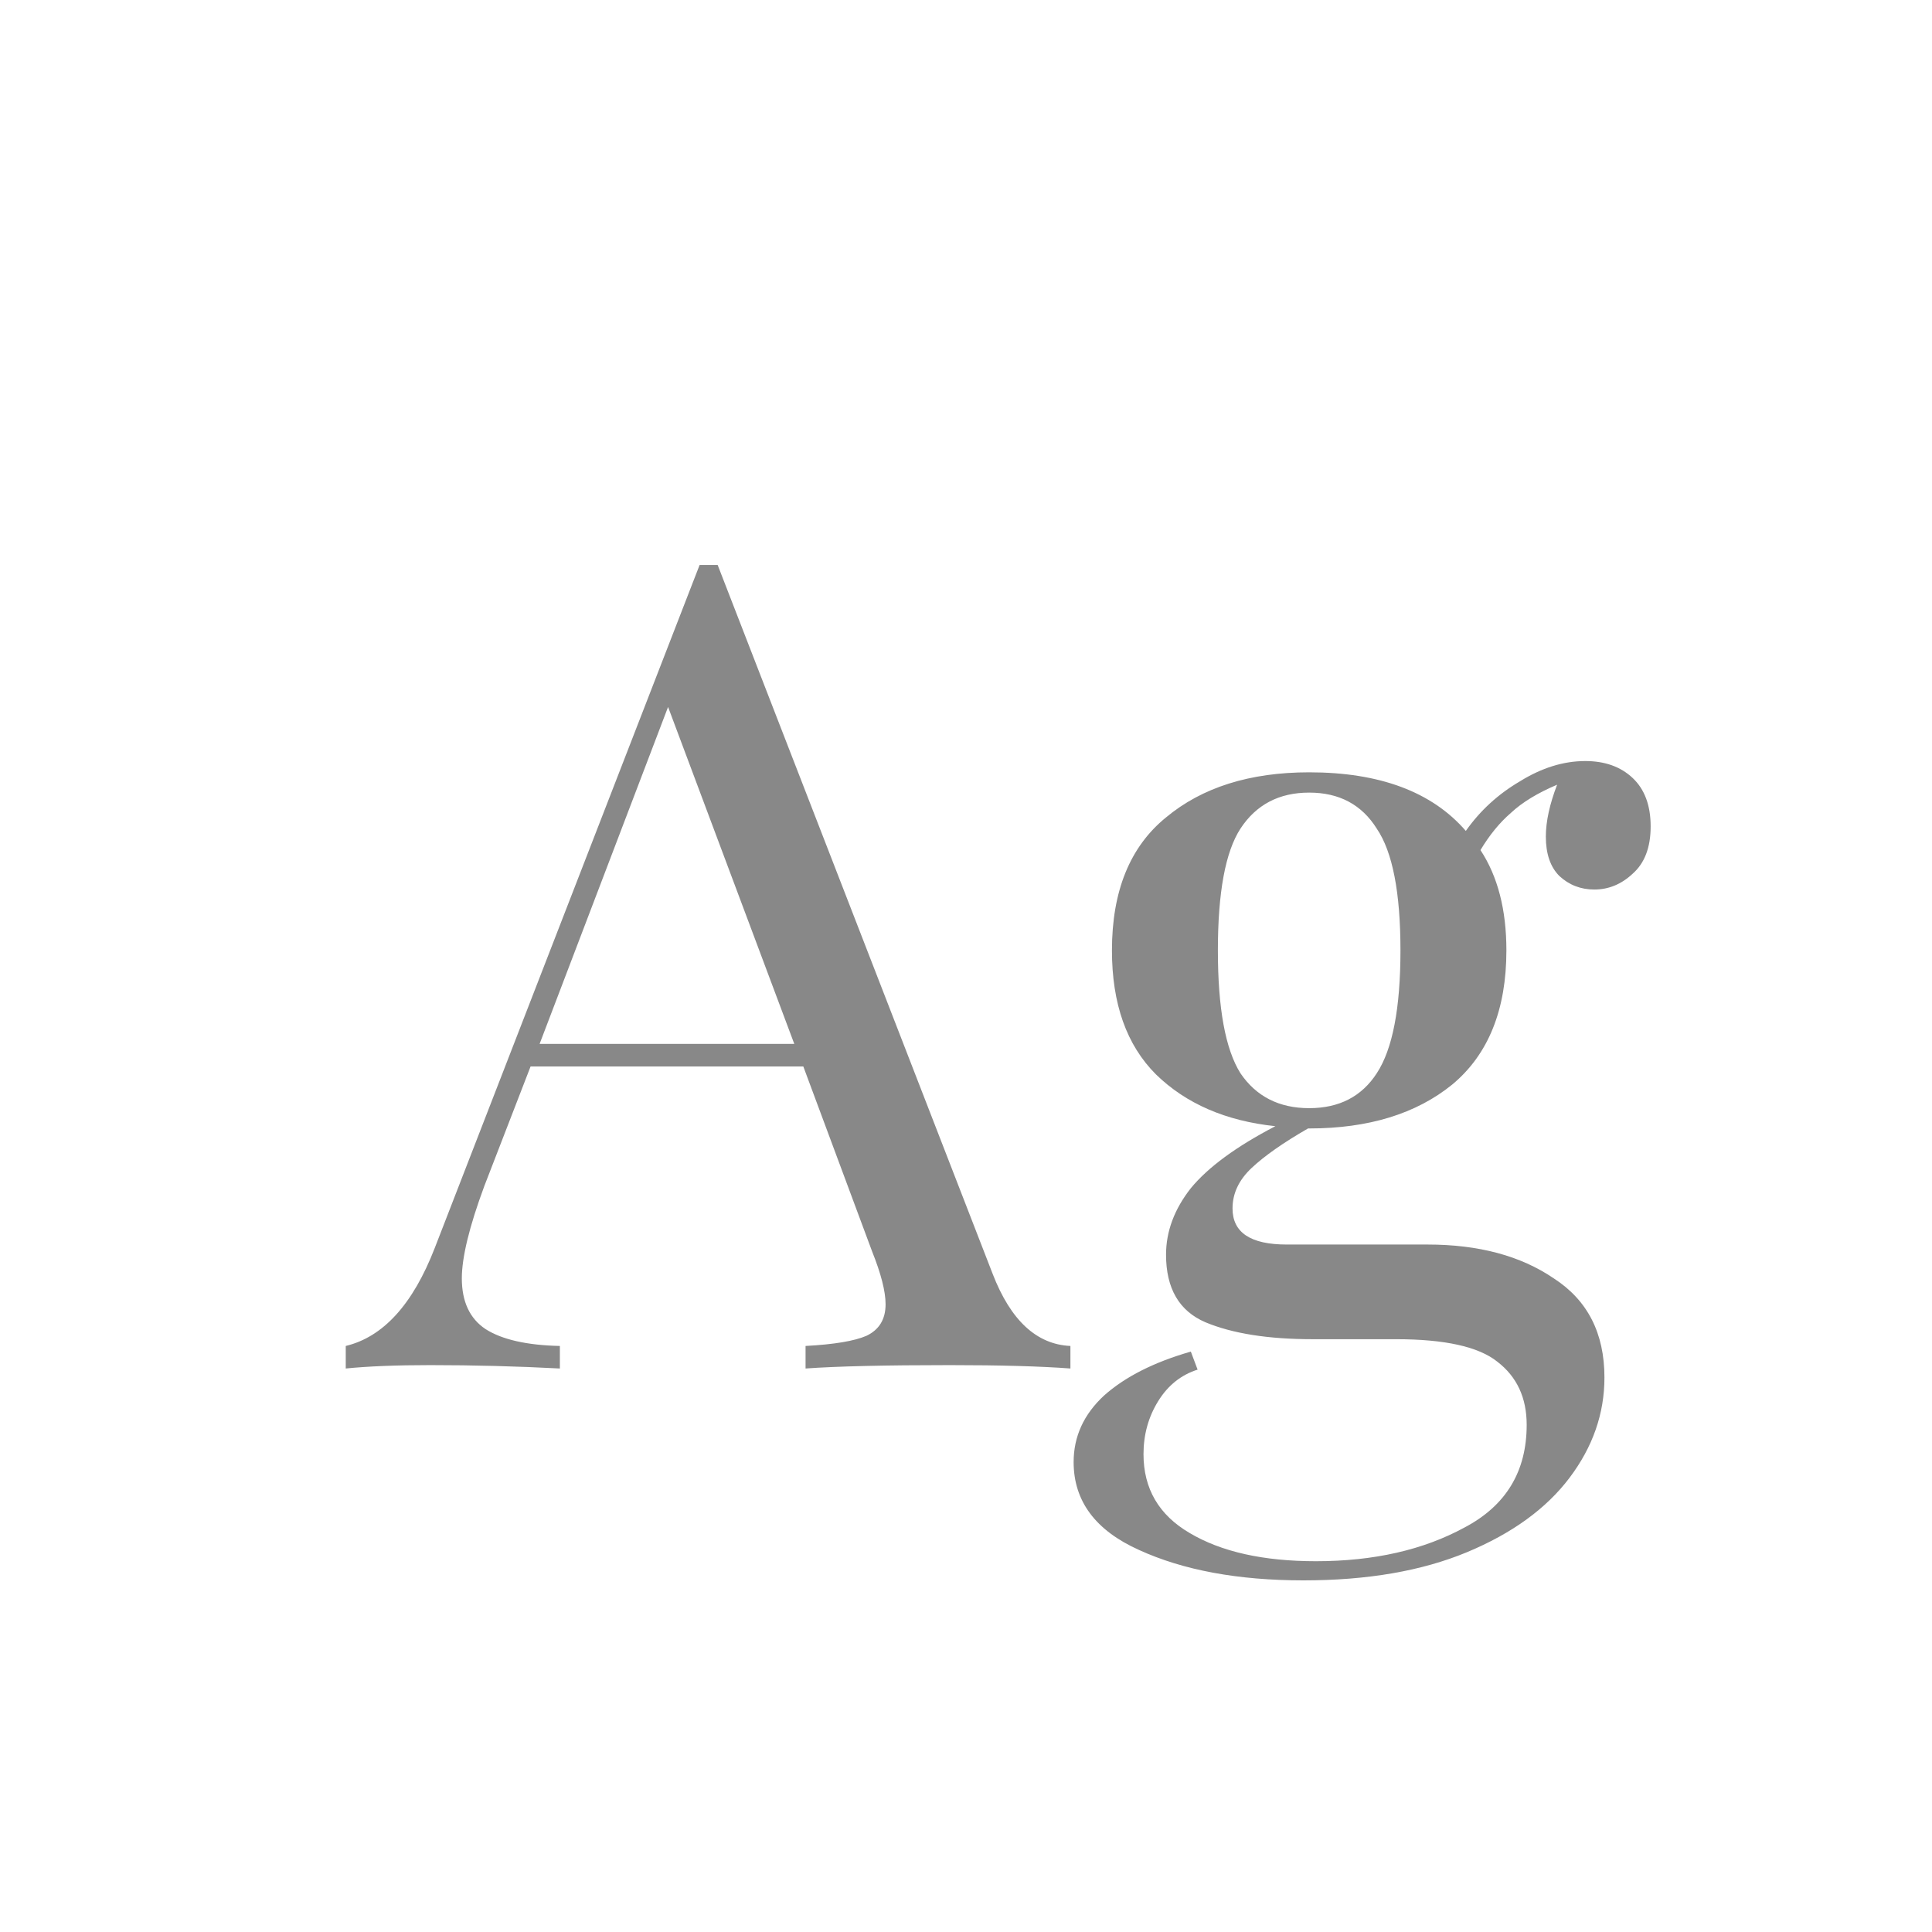 <svg width="24" height="24" viewBox="0 0 24 24" fill="none" xmlns="http://www.w3.org/2000/svg">
<path d="M12.331 15.824C12.555 16.403 12.877 16.701 13.297 16.72V17C12.923 16.972 12.424 16.958 11.799 16.958C10.996 16.958 10.399 16.972 10.007 17V16.72C10.361 16.701 10.613 16.659 10.763 16.594C10.921 16.519 11.001 16.389 11.001 16.202C11.001 16.043 10.945 15.824 10.833 15.544L9.979 13.248H6.591L6.017 14.732C5.83 15.236 5.737 15.619 5.737 15.88C5.737 16.169 5.835 16.379 6.031 16.51C6.236 16.641 6.544 16.711 6.955 16.72V17C6.423 16.972 5.886 16.958 5.345 16.958C4.925 16.958 4.575 16.972 4.295 17V16.72C4.761 16.608 5.13 16.202 5.401 15.502L8.691 7.018H8.915L12.331 15.824ZM9.867 12.968L8.299 8.782L6.703 12.968H9.867ZM19.805 11.05C19.637 11.05 19.492 10.994 19.371 10.882C19.259 10.77 19.203 10.607 19.203 10.392C19.203 10.205 19.25 9.991 19.343 9.748C19.1 9.851 18.909 9.967 18.769 10.098C18.629 10.219 18.503 10.373 18.391 10.56C18.606 10.887 18.713 11.302 18.713 11.806C18.713 12.543 18.489 13.099 18.041 13.472C17.593 13.836 17 14.018 16.263 14.018H16.249C15.941 14.195 15.708 14.359 15.549 14.508C15.39 14.657 15.311 14.825 15.311 15.012C15.311 15.311 15.535 15.46 15.983 15.46H17.733C18.368 15.46 18.89 15.6 19.301 15.88C19.721 16.151 19.931 16.561 19.931 17.112C19.931 17.56 19.786 17.975 19.497 18.358C19.208 18.741 18.783 19.049 18.223 19.282C17.663 19.515 16.986 19.632 16.193 19.632C15.381 19.632 14.7 19.506 14.149 19.254C13.608 19.011 13.337 18.647 13.337 18.162C13.337 17.845 13.463 17.569 13.715 17.336C13.976 17.103 14.336 16.921 14.793 16.79L14.877 17.014C14.672 17.079 14.508 17.21 14.387 17.406C14.266 17.602 14.205 17.821 14.205 18.064C14.205 18.493 14.396 18.82 14.779 19.044C15.171 19.277 15.694 19.394 16.347 19.394C17.066 19.394 17.682 19.254 18.195 18.974C18.708 18.703 18.965 18.279 18.965 17.7C18.965 17.364 18.844 17.103 18.601 16.916C18.368 16.729 17.948 16.636 17.341 16.636H16.305C15.754 16.636 15.311 16.566 14.975 16.426C14.648 16.286 14.485 16.006 14.485 15.586C14.485 15.297 14.588 15.021 14.793 14.76C15.008 14.499 15.358 14.242 15.843 13.99C15.227 13.925 14.732 13.71 14.359 13.346C13.995 12.982 13.813 12.469 13.813 11.806C13.813 11.069 14.037 10.518 14.485 10.154C14.933 9.781 15.526 9.594 16.263 9.594C17.14 9.594 17.789 9.837 18.209 10.322C18.386 10.07 18.61 9.865 18.881 9.706C19.152 9.538 19.422 9.454 19.693 9.454C19.936 9.454 20.132 9.524 20.281 9.664C20.43 9.804 20.505 10.005 20.505 10.266C20.505 10.527 20.43 10.723 20.281 10.854C20.141 10.985 19.982 11.05 19.805 11.05ZM16.263 13.766C16.636 13.766 16.916 13.621 17.103 13.332C17.299 13.033 17.397 12.525 17.397 11.806C17.397 11.087 17.299 10.583 17.103 10.294C16.916 9.995 16.636 9.846 16.263 9.846C15.89 9.846 15.605 9.995 15.409 10.294C15.222 10.583 15.129 11.087 15.129 11.806C15.129 12.525 15.222 13.033 15.409 13.332C15.605 13.621 15.89 13.766 16.263 13.766Z" fill="#888888"/>
</svg>

